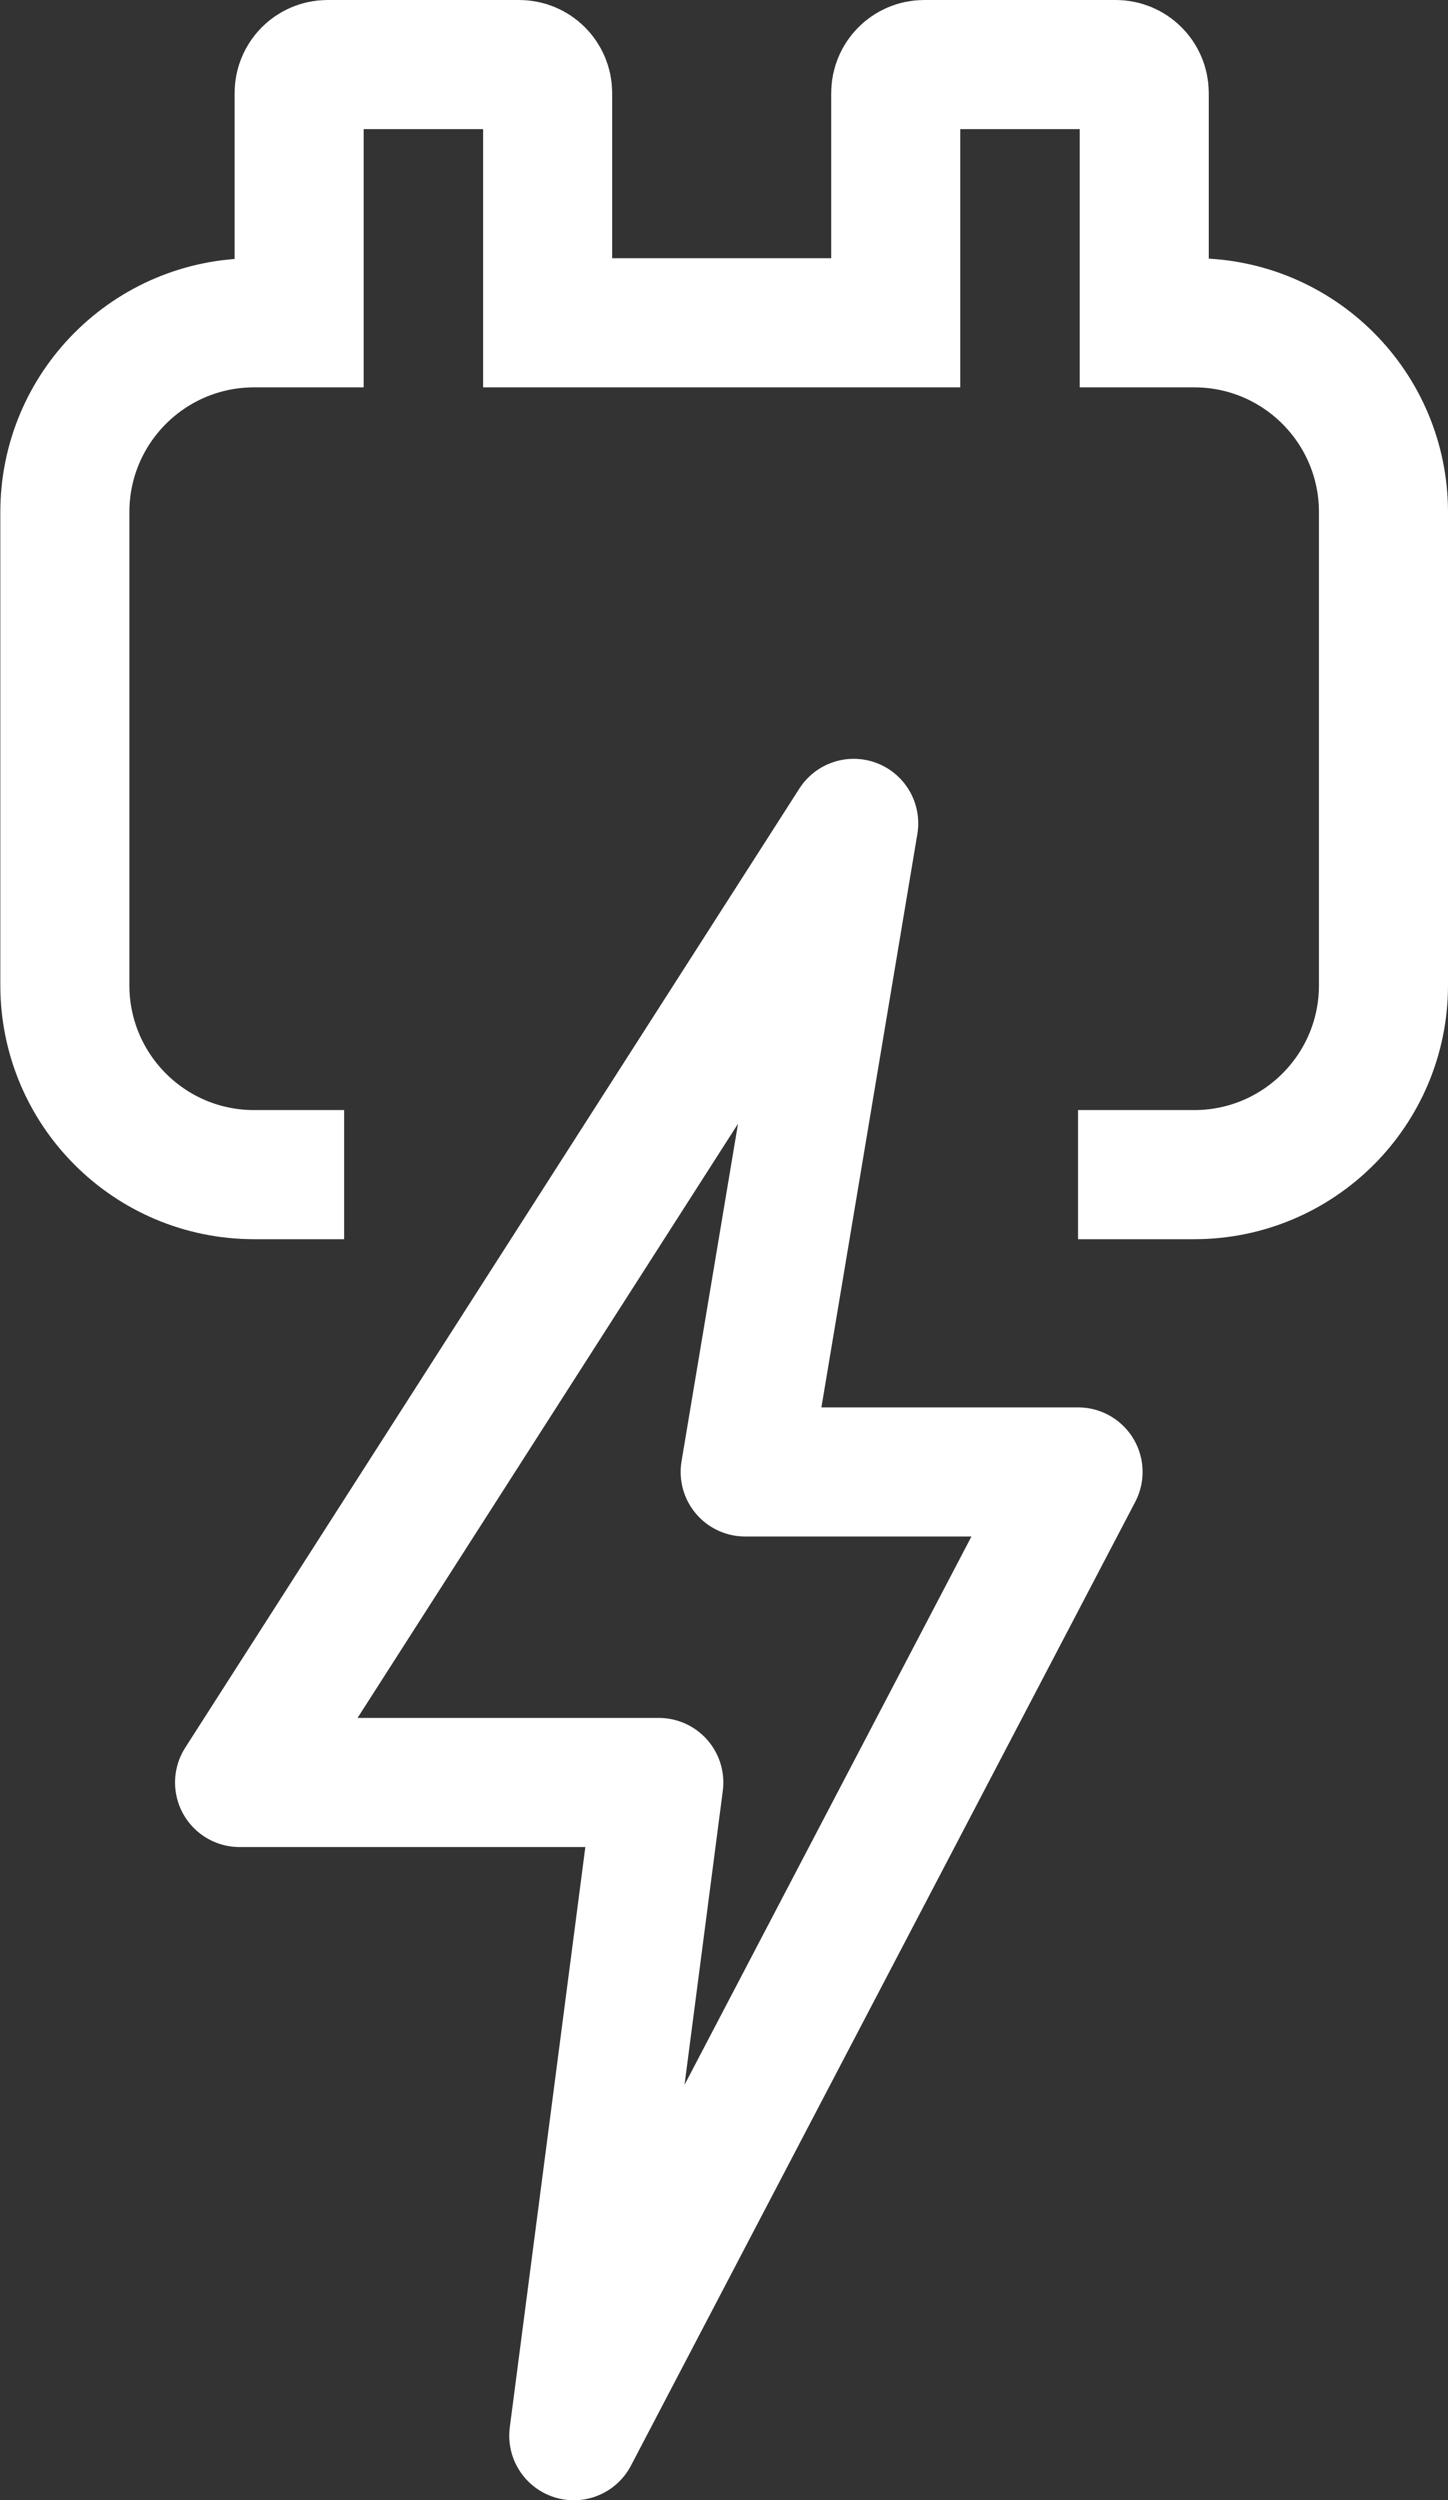 <?xml version="1.0" encoding="UTF-8"?>
<svg id="Layer_2" data-name="Layer 2" xmlns="http://www.w3.org/2000/svg" viewBox="0 0 43.76 75.52">
  <rect x="0" y="0" width="43.76" height="75.52" fill="#333333" stroke="none"/>
  <defs>
    <style>
      .cls-1 {
        stroke-linecap: round;
        stroke-linejoin: round;
      }

      .cls-1, .cls-2 {
        fill: none;
        stroke: #fff;
        stroke-width: 3.9px;
      }

      .cls-2 {
        stroke-miterlimit: 10;
      }
    </style>
  </defs>
  <g id="CONTENT">
    <g>
      <path class="cls-2" d="M10.4,35.48h-2.72c-3.16,0-5.72-2.56-5.72-5.72v-14.29c0-3.16,2.56-5.72,5.72-5.72h1.36V2.81c0-.47.38-.86.86-.86h5.79c.47,0,.86.38.86.86v6.94h10.52V2.81c0-.47.38-.86.86-.86h5.79c.47,0,.86.38.86.86v6.94h1.51c3.16,0,5.72,2.56,5.72,5.72v14.29c0,3.16-2.56,5.72-5.72,5.72h-3.51"/>
      <polygon class="cls-1" points="32.58 44.46 22.52 44.46 25.8 24.87 7.24 53.84 19.91 53.84 17.34 73.57 32.58 44.46"/>
    </g>
  </g>
</svg>